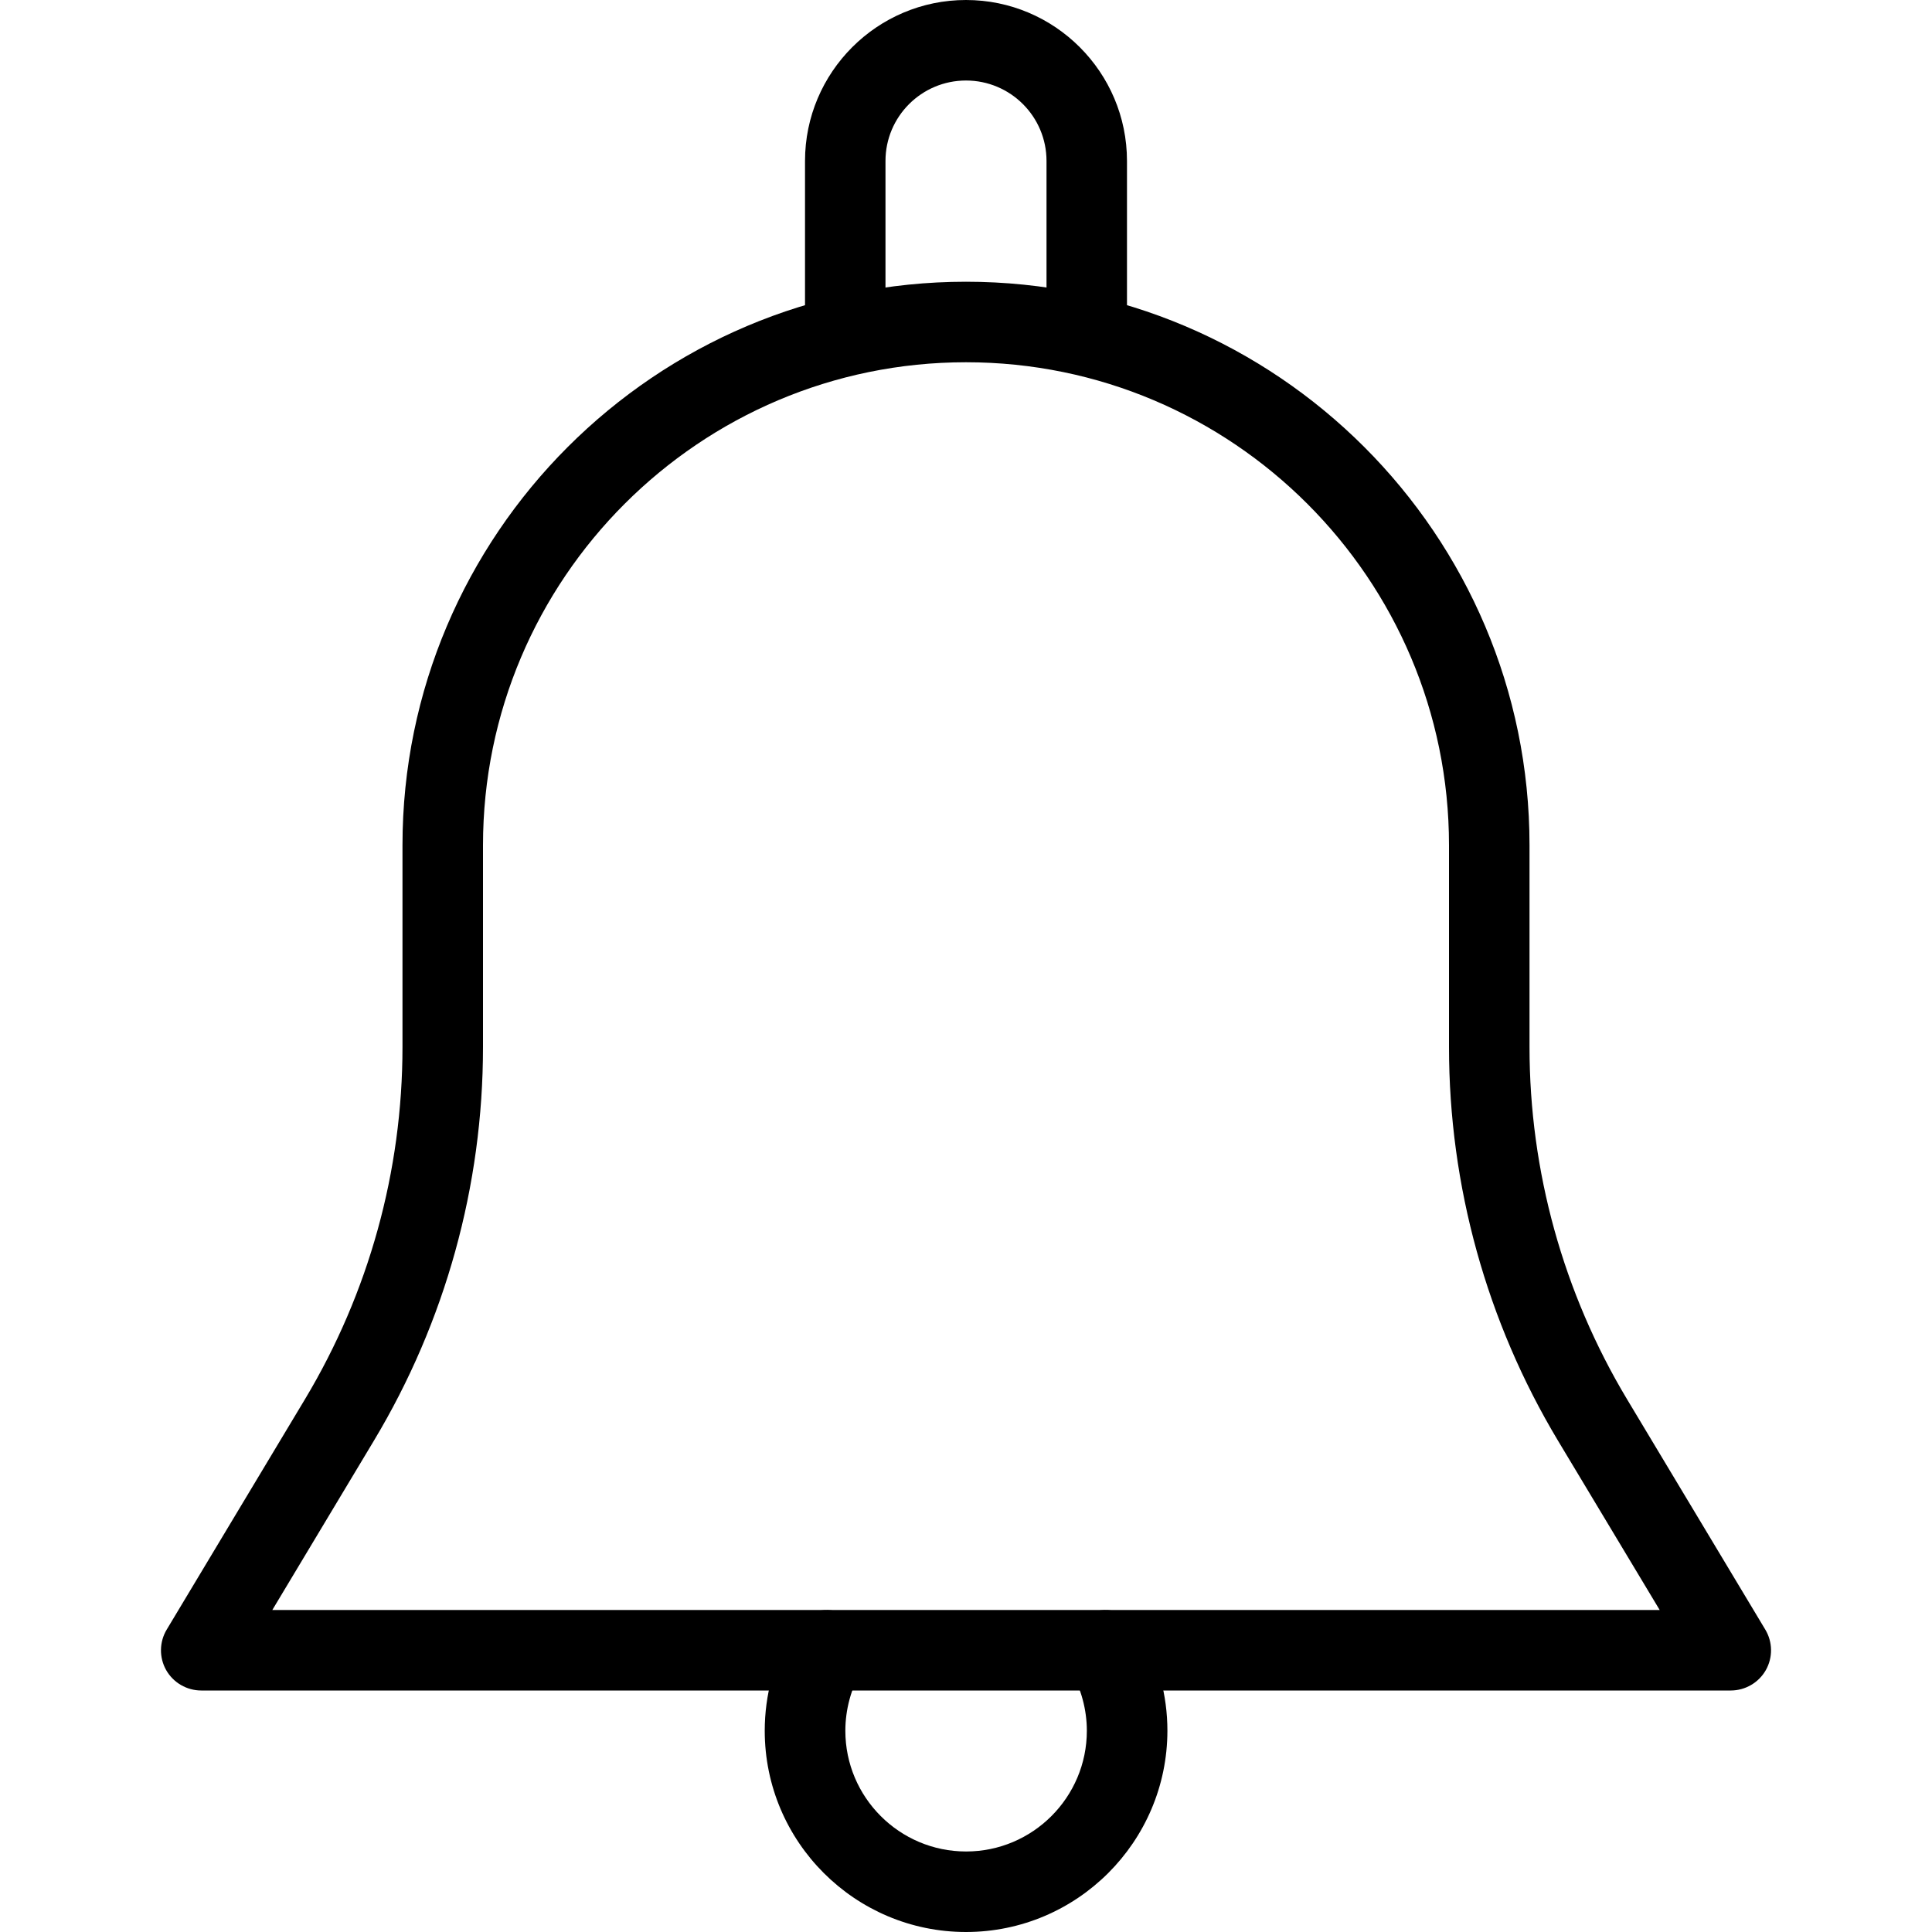 <svg
  width="40"
  height="40"
  viewBox="0 0 40 40"
  xmlns="http://www.w3.org/2000/svg"
>
  <g clipPath="url(#clip0)">
    <path d="M36.548 33.738L33.685 28.968C32.365 26.767 31.667 24.247 31.667 21.678V17.5C31.667 11.068 26.432 5.833 20 5.833C13.568 5.833 8.333 11.068 8.333 17.5V21.678C8.333 24.247 7.635 26.767 6.315 28.968L3.452 33.738C3.297 33.995 3.293 34.317 3.44 34.577C3.588 34.838 3.867 35 4.167 35H35.833C36.133 35 36.412 34.838 36.56 34.577C36.707 34.317 36.703 33.995 36.548 33.738ZM5.638 33.333L7.743 29.825C9.22 27.365 10 24.548 10 21.678V17.5C10 11.985 14.485 7.5 20 7.5C25.515 7.5 30 11.985 30 17.5V21.678C30 24.548 30.78 27.365 32.255 29.825L34.362 33.333H5.638Z" />
    <path d="M20 0C18.162 0 16.667 1.495 16.667 3.333V6.667C16.667 7.127 17.04 7.5 17.5 7.5C17.96 7.5 18.333 7.127 18.333 6.667V3.333C18.333 2.413 19.08 1.667 20 1.667C20.92 1.667 21.667 2.413 21.667 3.333V6.667C21.667 7.127 22.04 7.5 22.5 7.5C22.96 7.5 23.333 7.127 23.333 6.667V3.333C23.333 1.495 21.838 0 20 0Z" />
    <path d="M23.607 33.745C23.372 33.348 22.863 33.218 22.465 33.447C22.067 33.68 21.933 34.192 22.167 34.588C22.383 34.957 22.502 35.398 22.502 35.833C22.502 37.212 21.38 38.333 20.002 38.333C18.623 38.333 17.502 37.212 17.502 35.833C17.502 35.398 17.62 34.957 17.837 34.588C18.068 34.19 17.935 33.68 17.538 33.447C17.137 33.218 16.63 33.348 16.397 33.745C16.028 34.375 15.833 35.097 15.833 35.833C15.833 38.132 17.702 40 20 40C22.298 40 24.167 38.132 24.17 35.833C24.17 35.097 23.975 34.375 23.607 33.745Z" />
  </g>
  <defs>
    <clipPath id="clip0">
      <rect width="40" height="40" fill="white" />
    </clipPath>
  </defs>
</svg>